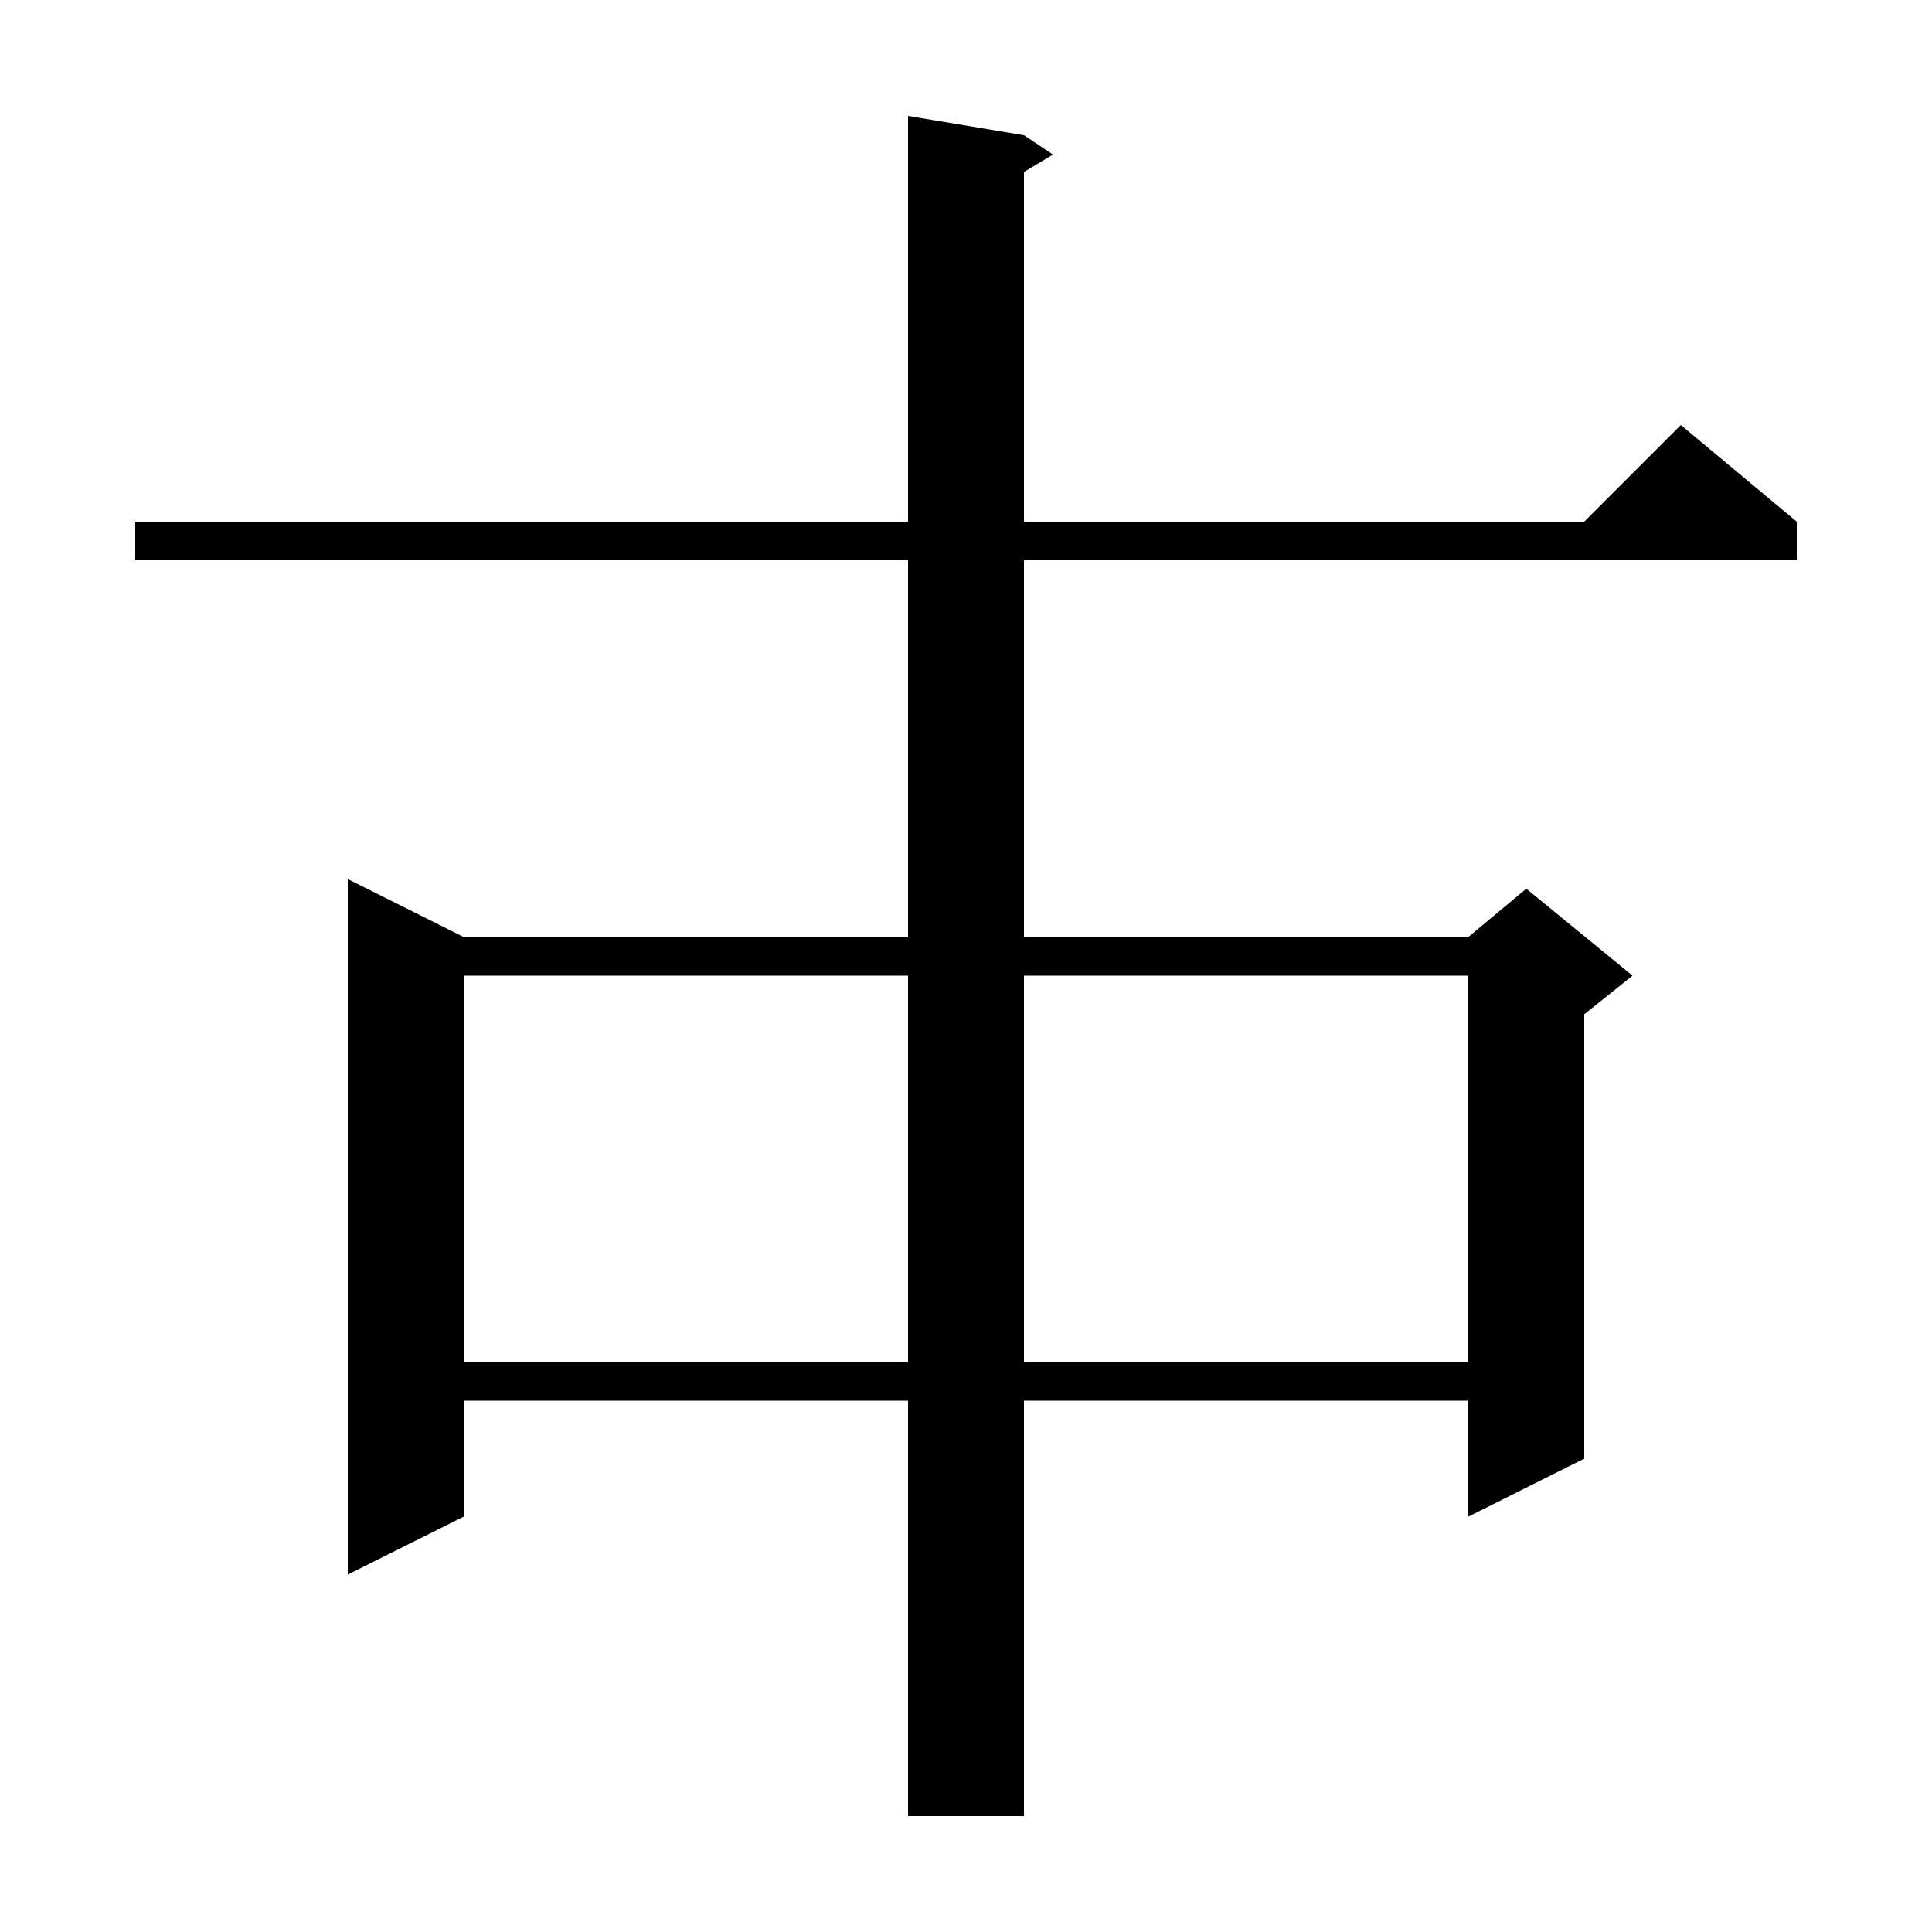 <svg xmlns="http://www.w3.org/2000/svg" xmlns:xlink="http://www.w3.org/1999/xlink" version="1.1" baseProfile="full" viewBox="0 0 200 200" width="200" height="200">
<g fill="black">
<polygon points="14,54 186,54 186,58 14,58 " />
<polygon points="186,54 162,56 174,44 " />
<polygon points="48,97 48,157 36,163 36,91 " />
<polygon points="42,97 158,97 158,101 42,101 " />
<polygon points="164,99 164,151 152,157 152,99 " />
<polygon points="152,97 158,92 169,101 164,105 152,99 " />
<polygon points="42,141 158,141 158,145 42,145 " />
<polygon points="106,14 106,188 94,188 94,12 " />
<polygon points="106,14 109,16 104,19 " />
</g>
</svg>
